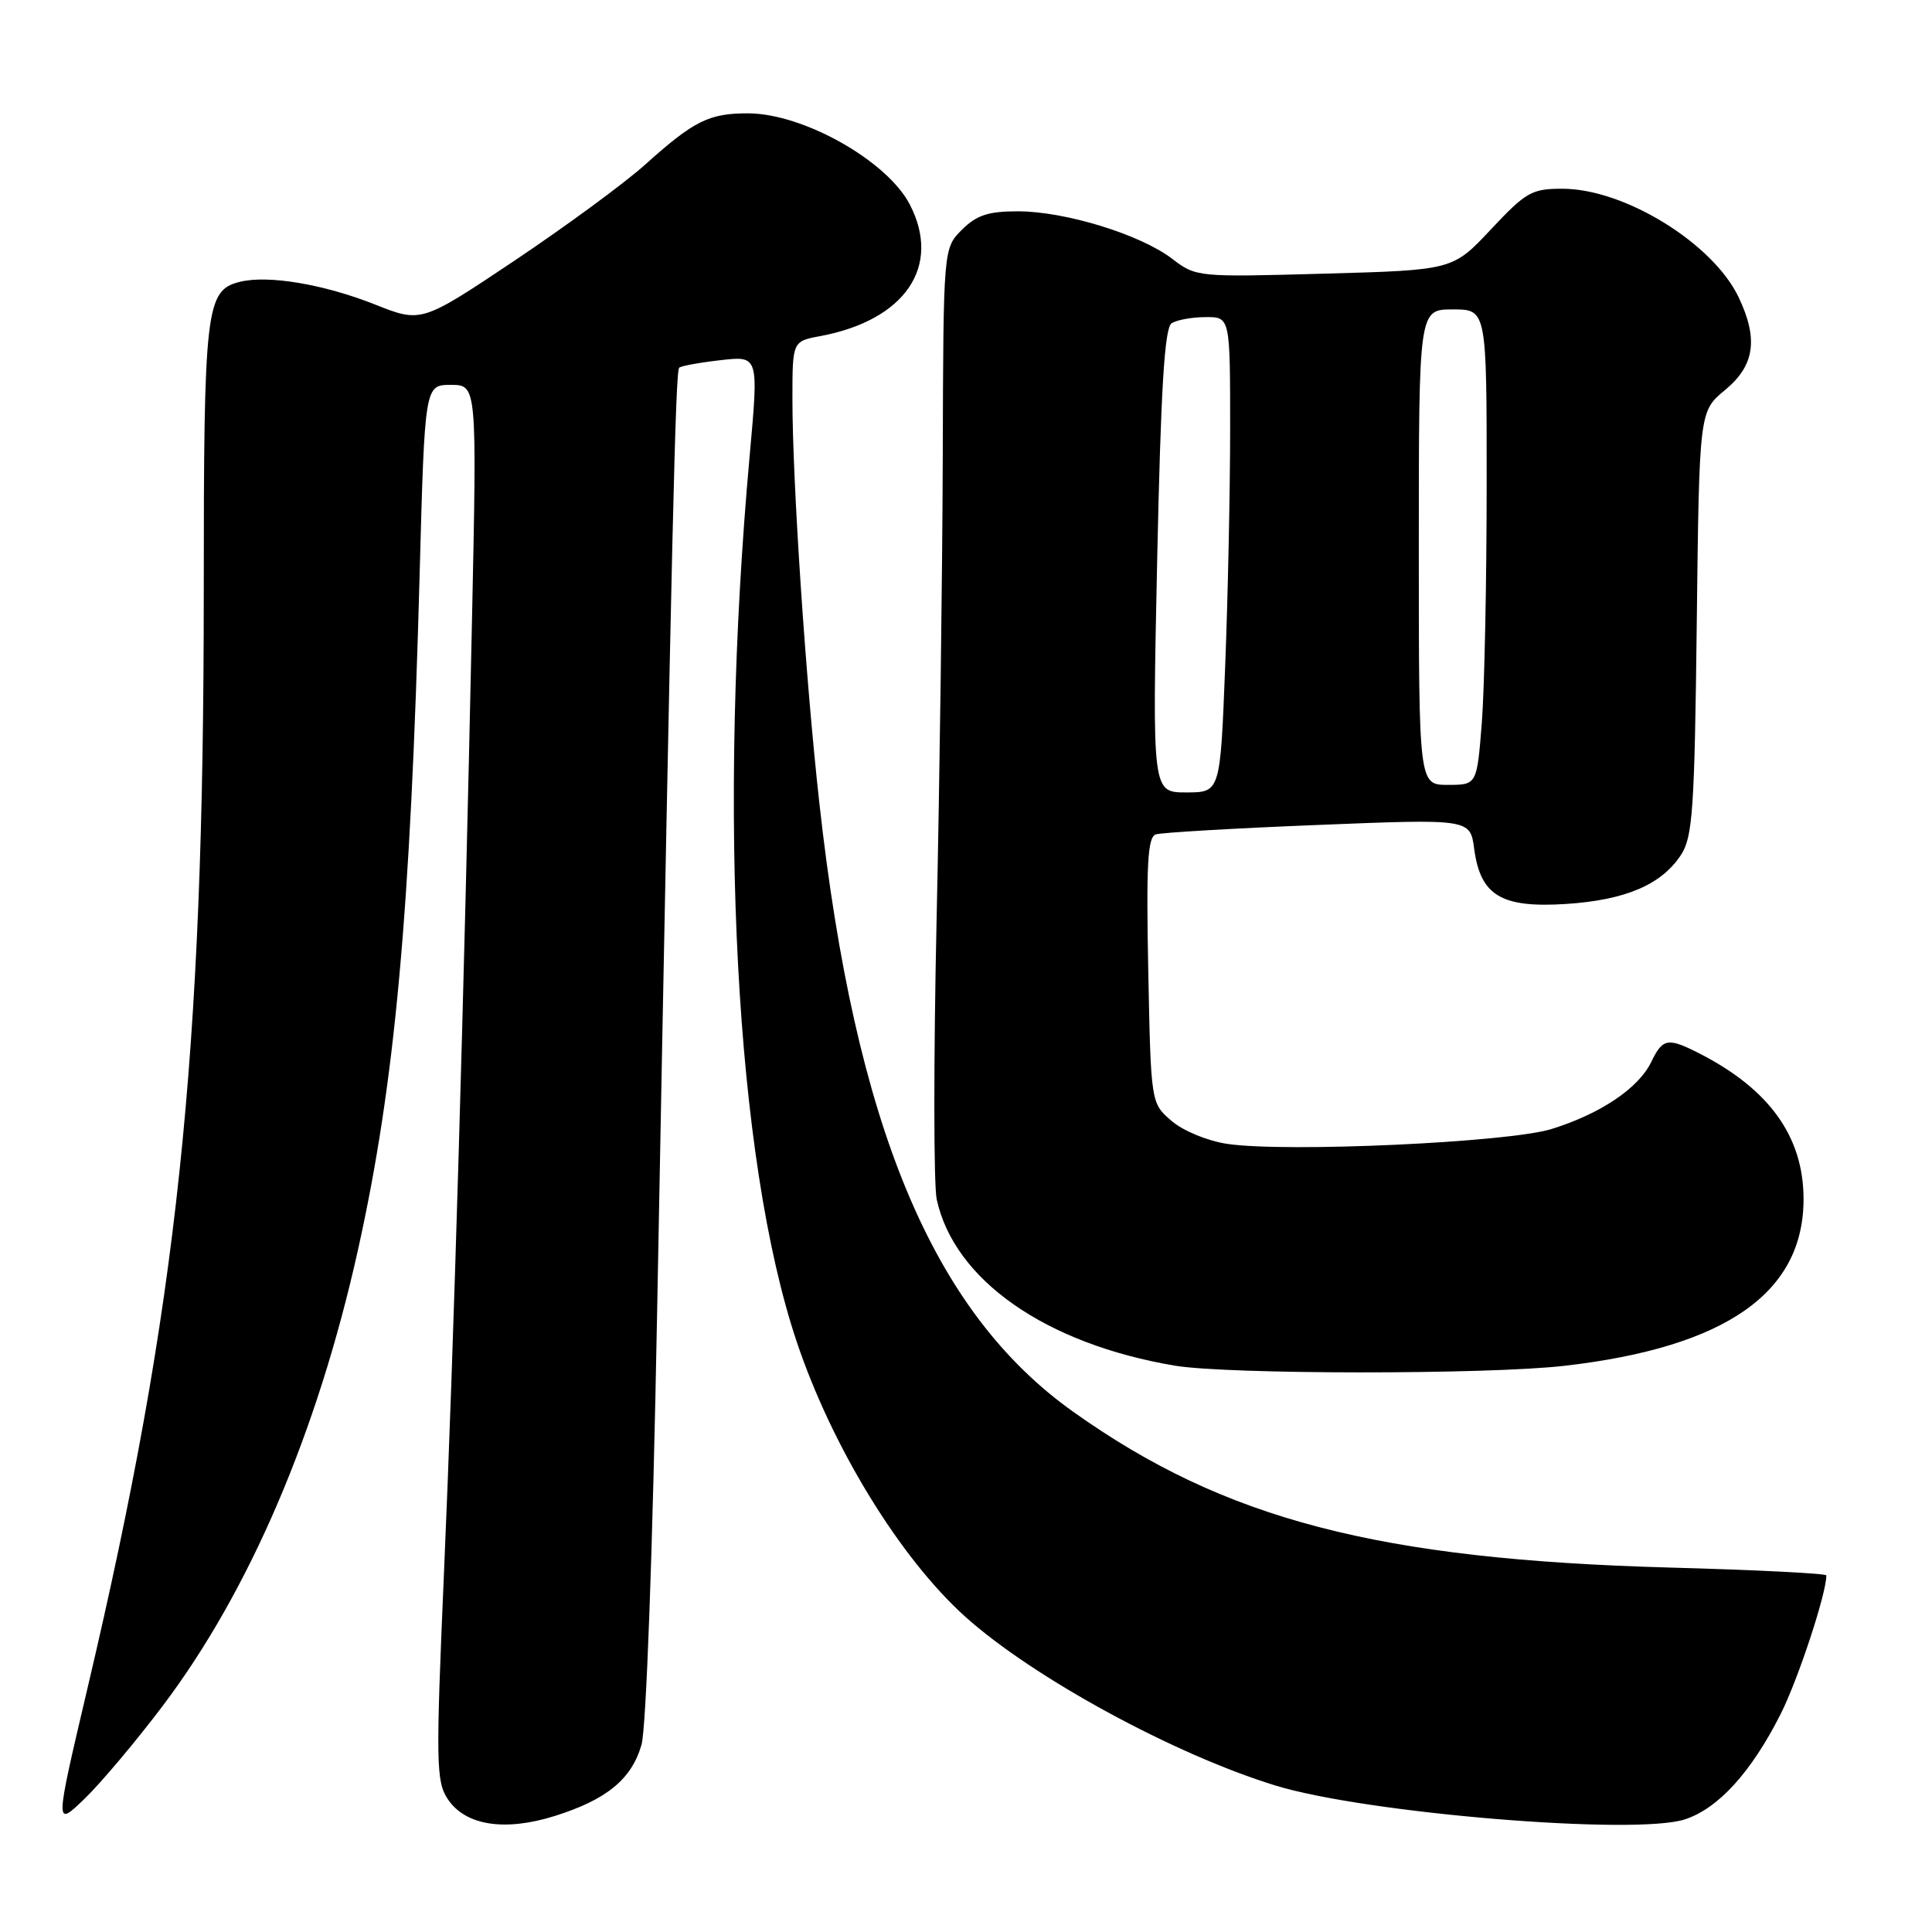<?xml version="1.0" encoding="UTF-8" standalone="no"?>
<!DOCTYPE svg PUBLIC "-//W3C//DTD SVG 1.1//EN" "http://www.w3.org/Graphics/SVG/1.1/DTD/svg11.dtd" >
<svg xmlns="http://www.w3.org/2000/svg" xmlns:xlink="http://www.w3.org/1999/xlink" version="1.1" viewBox="0 0 256 256">
 <g >
 <path fill="currentColor"
d=" M 21.59 226.00 C 33.07 210.78 42.05 189.81 47.42 165.68 C 52.34 143.55 54.39 121.10 55.60 76.25 C 56.28 51.00 56.28 51.00 59.74 51.00 C 63.20 51.00 63.20 51.00 62.54 82.25 C 61.47 132.66 60.13 178.52 58.84 208.15 C 57.74 233.55 57.78 236.01 59.31 238.36 C 61.63 241.89 66.86 242.72 73.53 240.62 C 80.39 238.46 83.69 235.75 85.00 231.20 C 85.63 229.01 86.48 205.72 87.07 174.00 C 89.05 68.55 89.51 49.16 90.00 48.72 C 90.28 48.48 92.76 48.03 95.52 47.72 C 100.53 47.15 100.53 47.15 99.34 60.32 C 95.03 107.97 97.46 153.63 105.57 177.79 C 110.25 191.75 119.27 206.46 127.89 214.21 C 136.86 222.28 155.58 232.47 169.00 236.59 C 181.01 240.28 216.74 243.23 223.28 241.07 C 227.70 239.61 232.06 234.81 235.94 227.13 C 238.26 222.53 242.00 211.18 242.00 208.75 C 242.00 208.49 232.66 208.02 221.25 207.71 C 182.57 206.64 162.26 201.34 142.21 187.07 C 123.57 173.82 113.32 149.25 108.57 106.42 C 106.75 90.09 105.00 63.76 105.00 52.88 C 105.00 45.22 105.00 45.22 108.72 44.53 C 119.94 42.42 124.79 35.29 120.56 27.11 C 117.57 21.32 106.49 15.06 99.18 15.02 C 93.96 15.00 91.98 15.98 85.50 21.80 C 82.75 24.27 74.95 30.00 68.17 34.54 C 55.83 42.79 55.83 42.79 49.67 40.34 C 42.87 37.65 35.48 36.41 31.76 37.35 C 27.27 38.47 27.00 40.81 27.00 78.31 C 27.00 140.32 23.55 172.93 11.60 223.67 C 7.25 242.16 7.25 242.16 11.22 238.33 C 13.40 236.22 18.06 230.68 21.59 226.00 Z  M 207.27 180.98 C 228.70 178.52 239.04 171.29 238.98 158.78 C 238.94 150.62 234.47 144.37 225.30 139.65 C 221.00 137.44 220.33 137.55 218.80 140.71 C 217.14 144.18 212.07 147.59 205.59 149.60 C 199.86 151.38 170.37 152.73 162.62 151.57 C 160.00 151.18 156.77 149.85 155.23 148.52 C 152.50 146.17 152.50 146.17 152.15 128.59 C 151.87 114.50 152.07 110.92 153.15 110.56 C 153.89 110.32 163.57 109.75 174.65 109.31 C 194.81 108.50 194.81 108.50 195.34 112.49 C 196.17 118.67 198.93 120.33 207.50 119.78 C 215.37 119.27 220.15 117.23 222.74 113.28 C 224.29 110.91 224.54 107.28 224.83 82.55 C 225.16 54.50 225.16 54.50 228.58 51.68 C 232.50 48.44 233.01 44.94 230.39 39.41 C 226.99 32.25 215.28 25.03 207.06 25.01 C 202.98 25.00 202.21 25.43 197.56 30.39 C 192.50 35.79 192.50 35.79 175.51 36.26 C 158.65 36.73 158.49 36.72 155.29 34.27 C 151.08 31.06 141.12 28.00 134.87 28.00 C 130.94 28.00 129.40 28.51 127.45 30.45 C 125.00 32.91 125.00 32.91 124.92 60.70 C 124.87 75.99 124.51 103.57 124.10 122.00 C 123.70 140.43 123.71 157.04 124.12 158.93 C 126.46 169.63 138.57 178.08 155.69 180.96 C 162.70 182.13 197.05 182.15 207.27 180.98 Z  M 153.33 74.31 C 153.82 51.38 154.31 43.42 155.25 42.83 C 155.94 42.39 157.96 42.02 159.75 42.02 C 163.00 42.00 163.00 42.00 163.00 56.84 C 163.00 65.00 162.70 79.18 162.34 88.34 C 161.69 105.00 161.69 105.00 157.18 105.00 C 152.68 105.00 152.68 105.00 153.33 74.31 Z  M 188.00 72.50 C 188.00 41.00 188.00 41.00 192.50 41.00 C 197.00 41.00 197.00 41.00 196.99 64.25 C 196.99 77.04 196.70 91.21 196.35 95.75 C 195.70 104.00 195.70 104.00 191.85 104.00 C 188.00 104.00 188.00 104.00 188.00 72.50 Z "/>
</g>
</svg>
